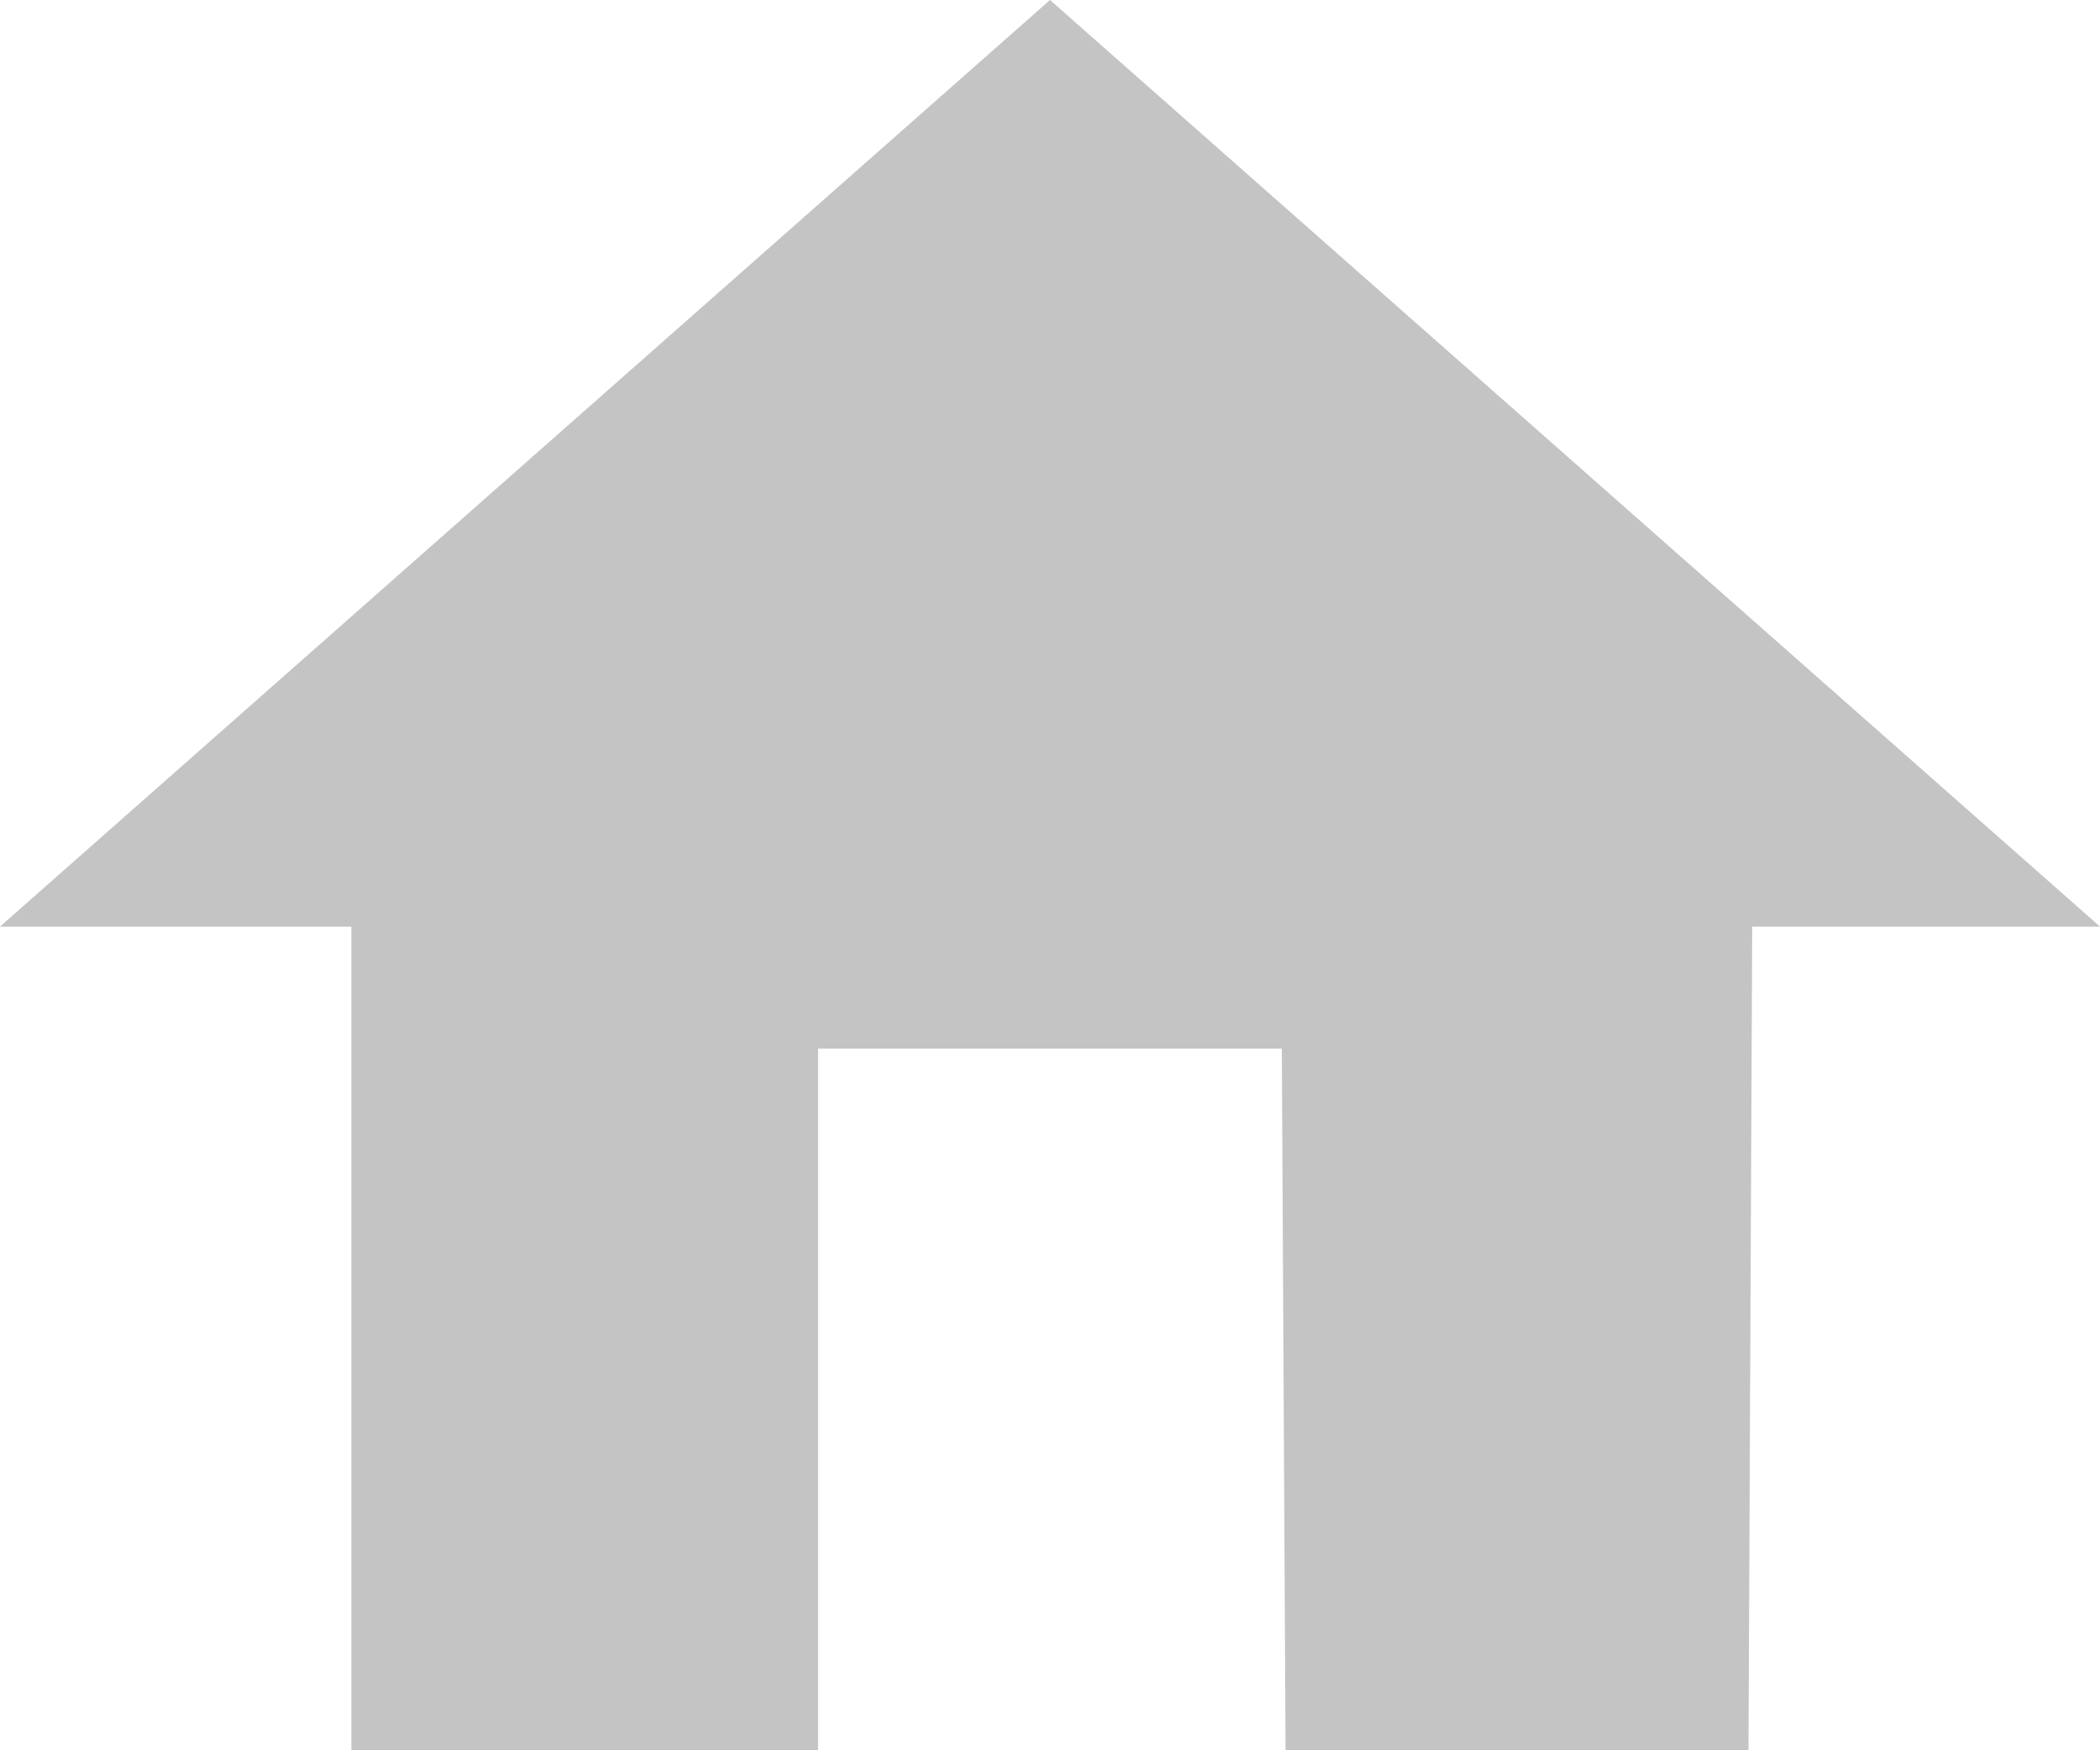 <svg xmlns="http://www.w3.org/2000/svg" width="18" height="15" viewBox="0 0 18 15">
<defs>
    <style>
      .cls-1 {
        fill: #c4c4c4;
        fill-rule: evenodd;
      }
    </style>
  </defs>
  <path id="Forma_1" data-name="Forma 1" class="cls-1" d="M349.012,266v-6.013h3.975L353.019,266h3.968l0.032-7.059H360L351,251l-9,7.941h3.012V266h4Z" transform="translate(-342 -251)"/>
</svg>

